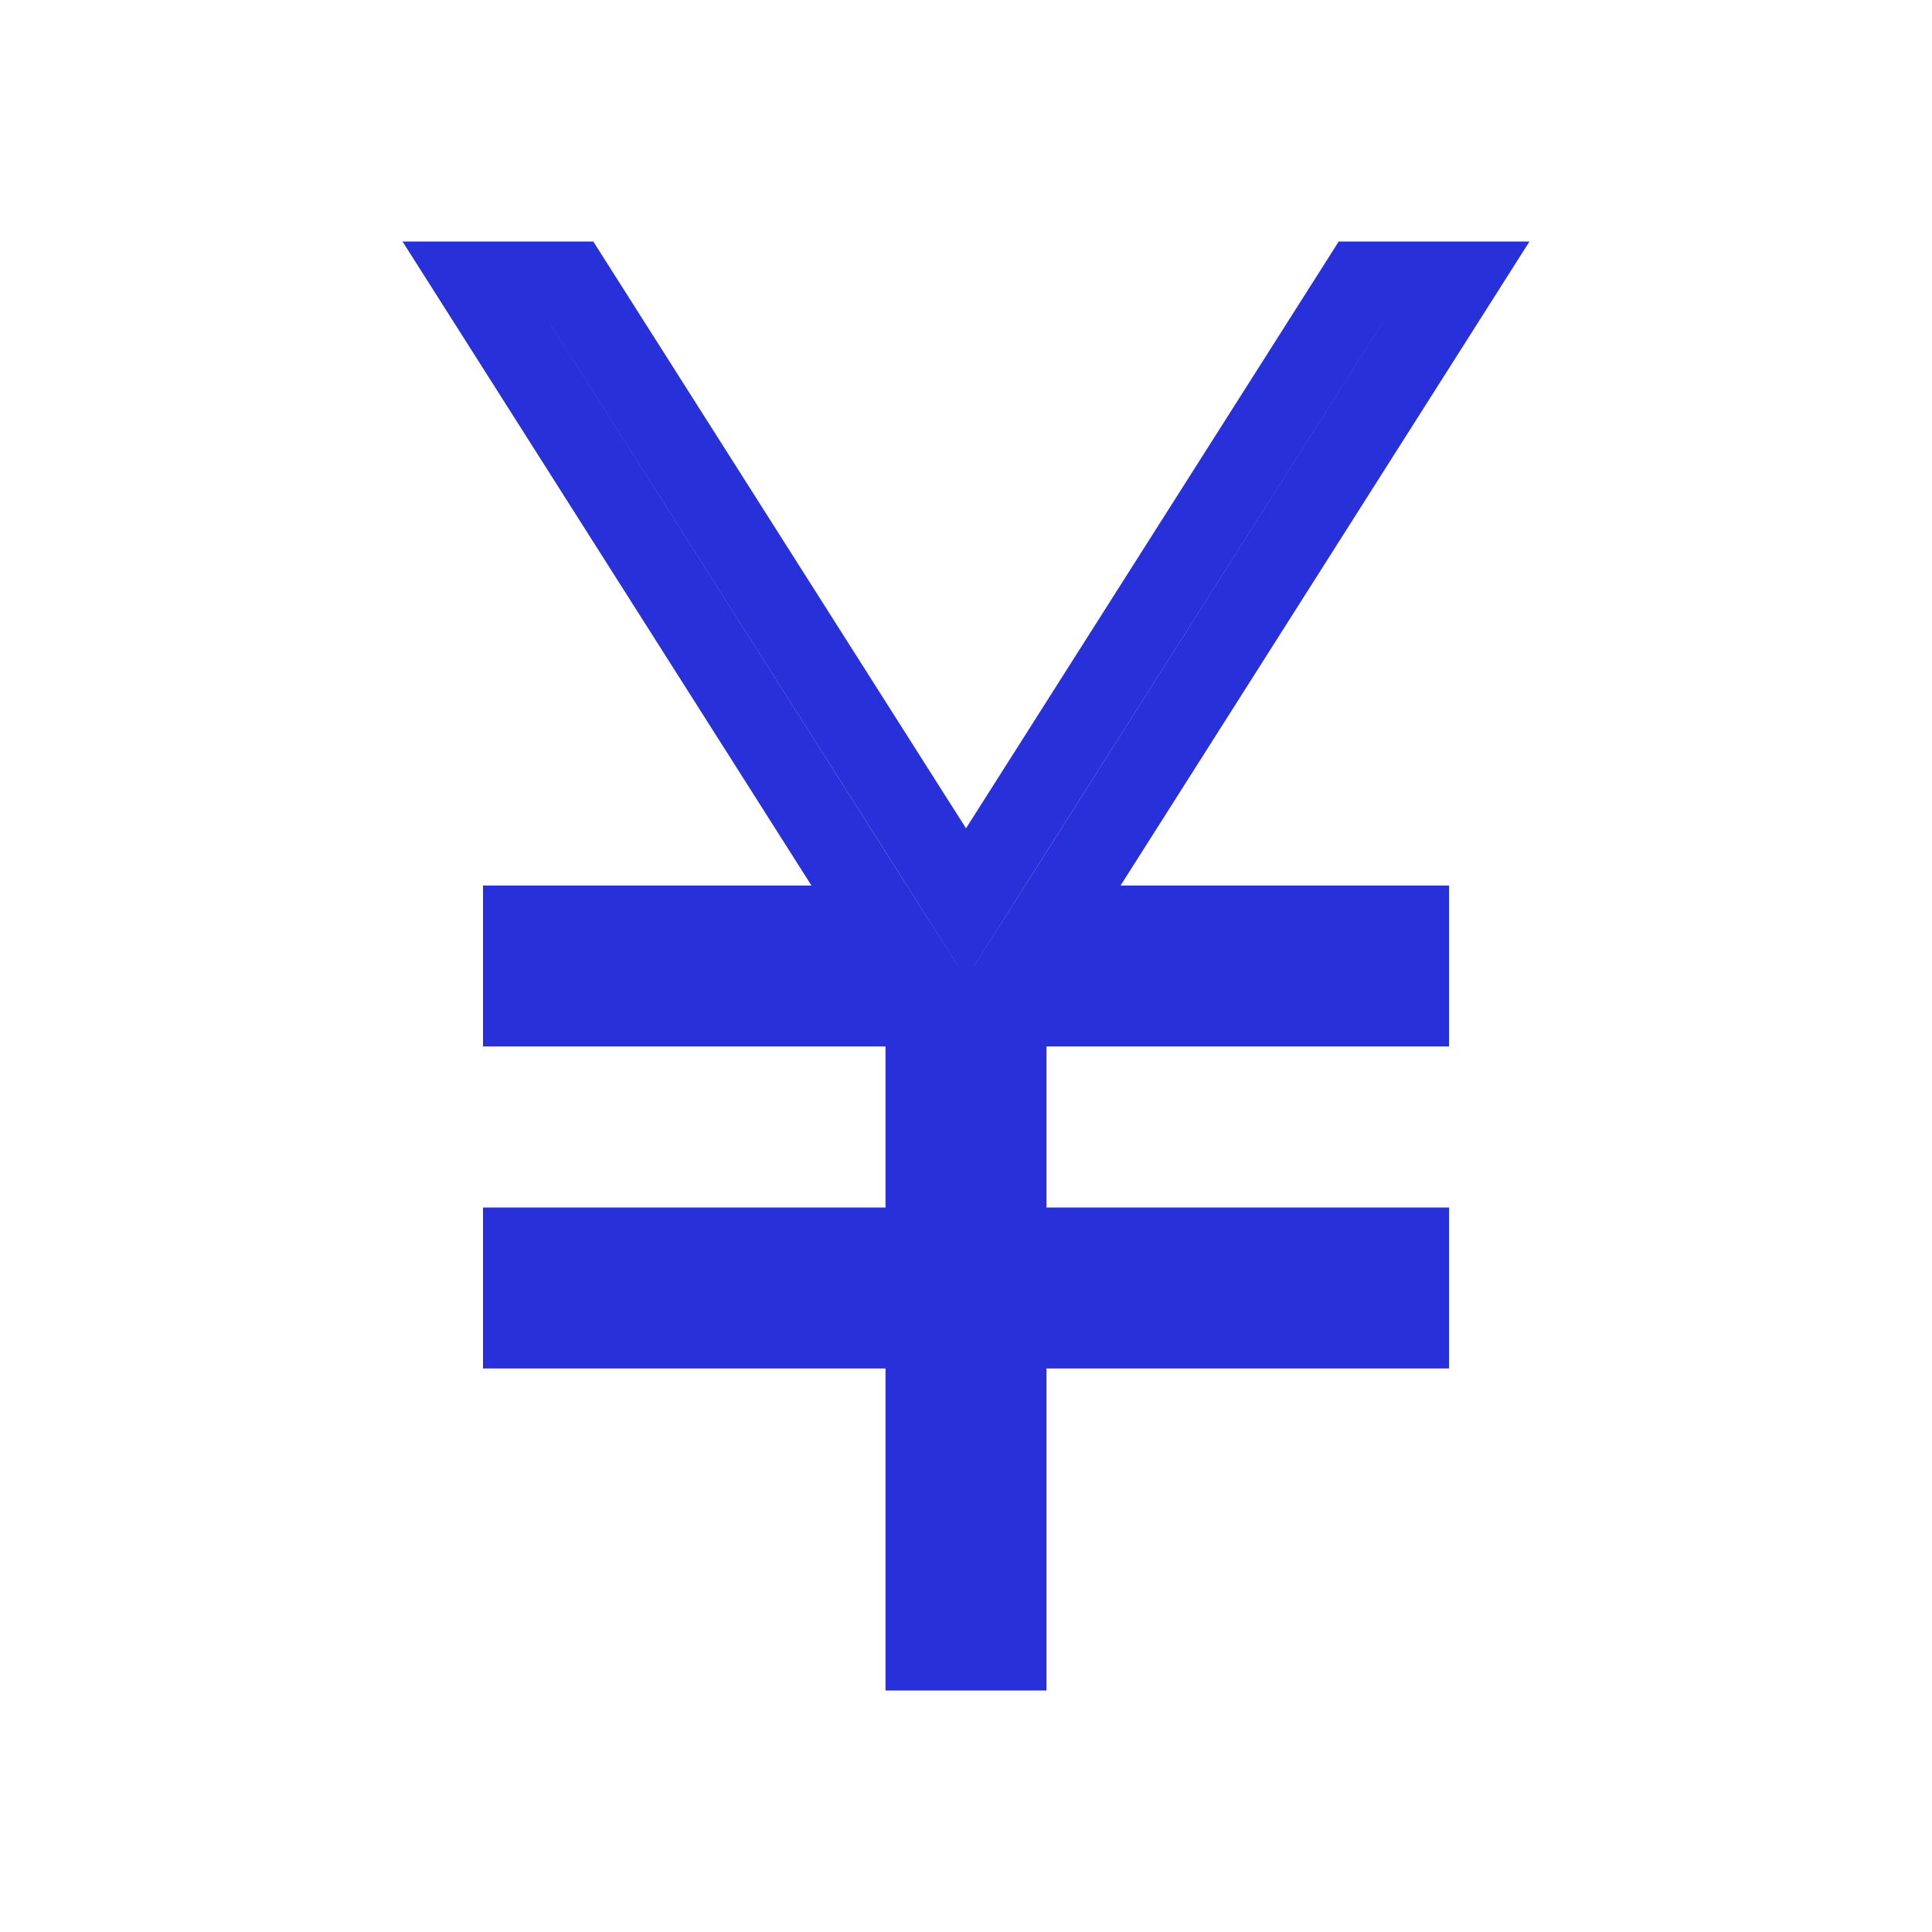 <svg width="24" height="24" viewBox="0 0 24 24" fill="none" xmlns="http://www.w3.org/2000/svg">
<path d="M13.498 10.732L13.01 11.5H13.92H17.5V12.5H13H12.5V13V15V15.5H13H17.5V16.5H13H12.5V17V20.5H11.5V17V16.5H11H6.5V15.5H11H11.5V15V13V12.5H11H6.5V11.5H10.08H10.99L10.502 10.732L5.91 3.5H7.095L11.578 10.558L12 11.223L12.422 10.558L16.905 3.5H18.09L13.498 10.732Z" stroke="#2730D9"/>
</svg>
